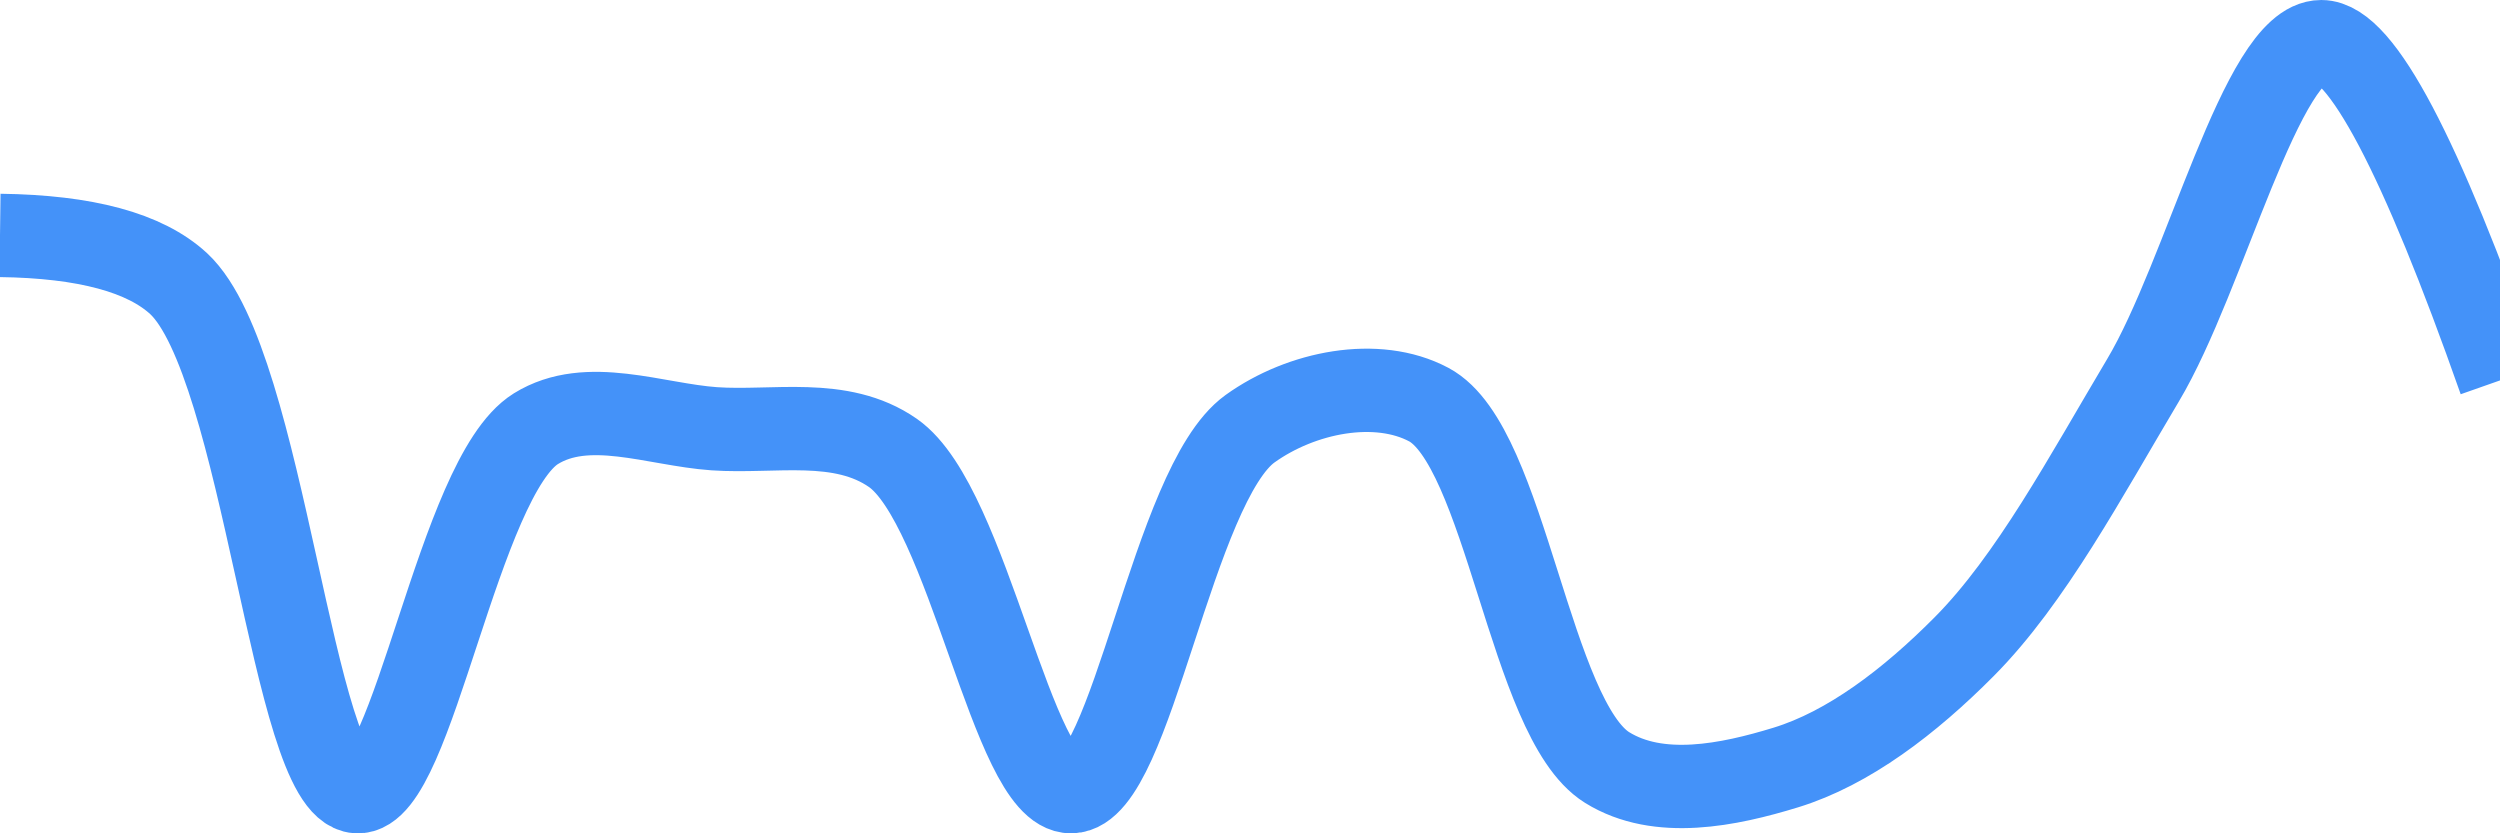<svg class="main-svg" xmlns="http://www.w3.org/2000/svg" xmlns:xlink="http://www.w3.org/1999/xlink" width="60" height="20" style="" viewBox="0 0 60 20"><rect x="0" y="0" width="60" height="20" style="fill: rgb(0, 0, 0); fill-opacity: 0;"/><defs id="defs-8bbef2"><g class="clips"><clipPath id="clip8bbef2xyplot" class="plotclip"><rect width="60" height="20"/></clipPath><clipPath class="axesclip" id="clip8bbef2x"><rect x="0" y="0" width="60" height="20"/></clipPath><clipPath class="axesclip" id="clip8bbef2y"><rect x="0" y="0" width="60" height="20"/></clipPath><clipPath class="axesclip" id="clip8bbef2xy"><rect x="0" y="0" width="60" height="20"/></clipPath></g><g class="gradients"/><g class="patterns"/></defs><g class="bglayer"><rect class="bg" x="0" y="0" width="60" height="20" style="fill: rgb(0, 0, 0); fill-opacity: 0; stroke-width: 0;"/></g><g class="layer-below"><g class="imagelayer"/><g class="shapelayer"/></g><g class="cartesianlayer"><g class="subplot xy"><g class="layer-subplot"><g class="shapelayer"/><g class="imagelayer"/></g><g class="minor-gridlayer"><g class="x"/><g class="y"/></g><g class="gridlayer"><g class="x"/><g class="y"/></g><g class="zerolinelayer"/><g class="layer-between"><g class="shapelayer"/><g class="imagelayer"/></g><path class="xlines-below"/><path class="ylines-below"/><g class="overlines-below"/><g class="xaxislayer-below"/><g class="yaxislayer-below"/><g class="overaxes-below"/><g class="overplot"><g class="xy" transform="" clip-path="url(#clip8bbef2xyplot)"><g class="scatterlayer mlayer"><g class="trace scatter trace7bde8b" style="stroke-miterlimit: 2; opacity: 1;"><g class="fills"/><g class="errorbars"/><g class="lines"><path class="js-line" d="M0,5.65Q3.08,5.69 4.29,6.81C6.35,8.73 7.02,18.91 8.57,19C9.91,19.08 11,11.45 12.86,10.29C14.1,9.52 15.72,10.19 17.14,10.29C18.57,10.39 20.18,10 21.43,10.87C23.25,12.14 24.3,19.02 25.71,19C27.16,18.98 28.14,11.63 30,10.29C31.24,9.4 33.05,9.05 34.29,9.71C36.15,10.7 36.71,17.26 38.57,18.42C39.81,19.19 41.49,18.84 42.86,18.42C44.36,17.96 45.83,16.84 47.14,15.52C48.74,13.91 50.06,11.43 51.43,9.13C52.93,6.62 54.28,1 55.71,1Q57.14,1 60,9.13" style="vector-effect: none; fill: none; stroke: rgb(68, 146, 249); stroke-opacity: 1; stroke-width: 2px; opacity: 1;"/></g><g class="points"/><g class="text"/></g></g></g></g><path class="xlines-above crisp" d="M0,0" style="fill: none;"/><path class="ylines-above crisp" d="M0,0" style="fill: none;"/><g class="overlines-above"/><g class="xaxislayer-above"/><g class="yaxislayer-above"/><g class="overaxes-above"/></g></g><g class="polarlayer"/><g class="smithlayer"/><g class="ternarylayer"/><g class="geolayer"/><g class="funnelarealayer"/><g class="pielayer"/><g class="iciclelayer"/><g class="treemaplayer"/><g class="sunburstlayer"/><g class="glimages"/><defs id="topdefs-8bbef2"><g class="clips"/></defs><g class="layer-above"><g class="imagelayer"/><g class="shapelayer"/></g><g class="infolayer"><g class="g-gtitle"/></g></svg>